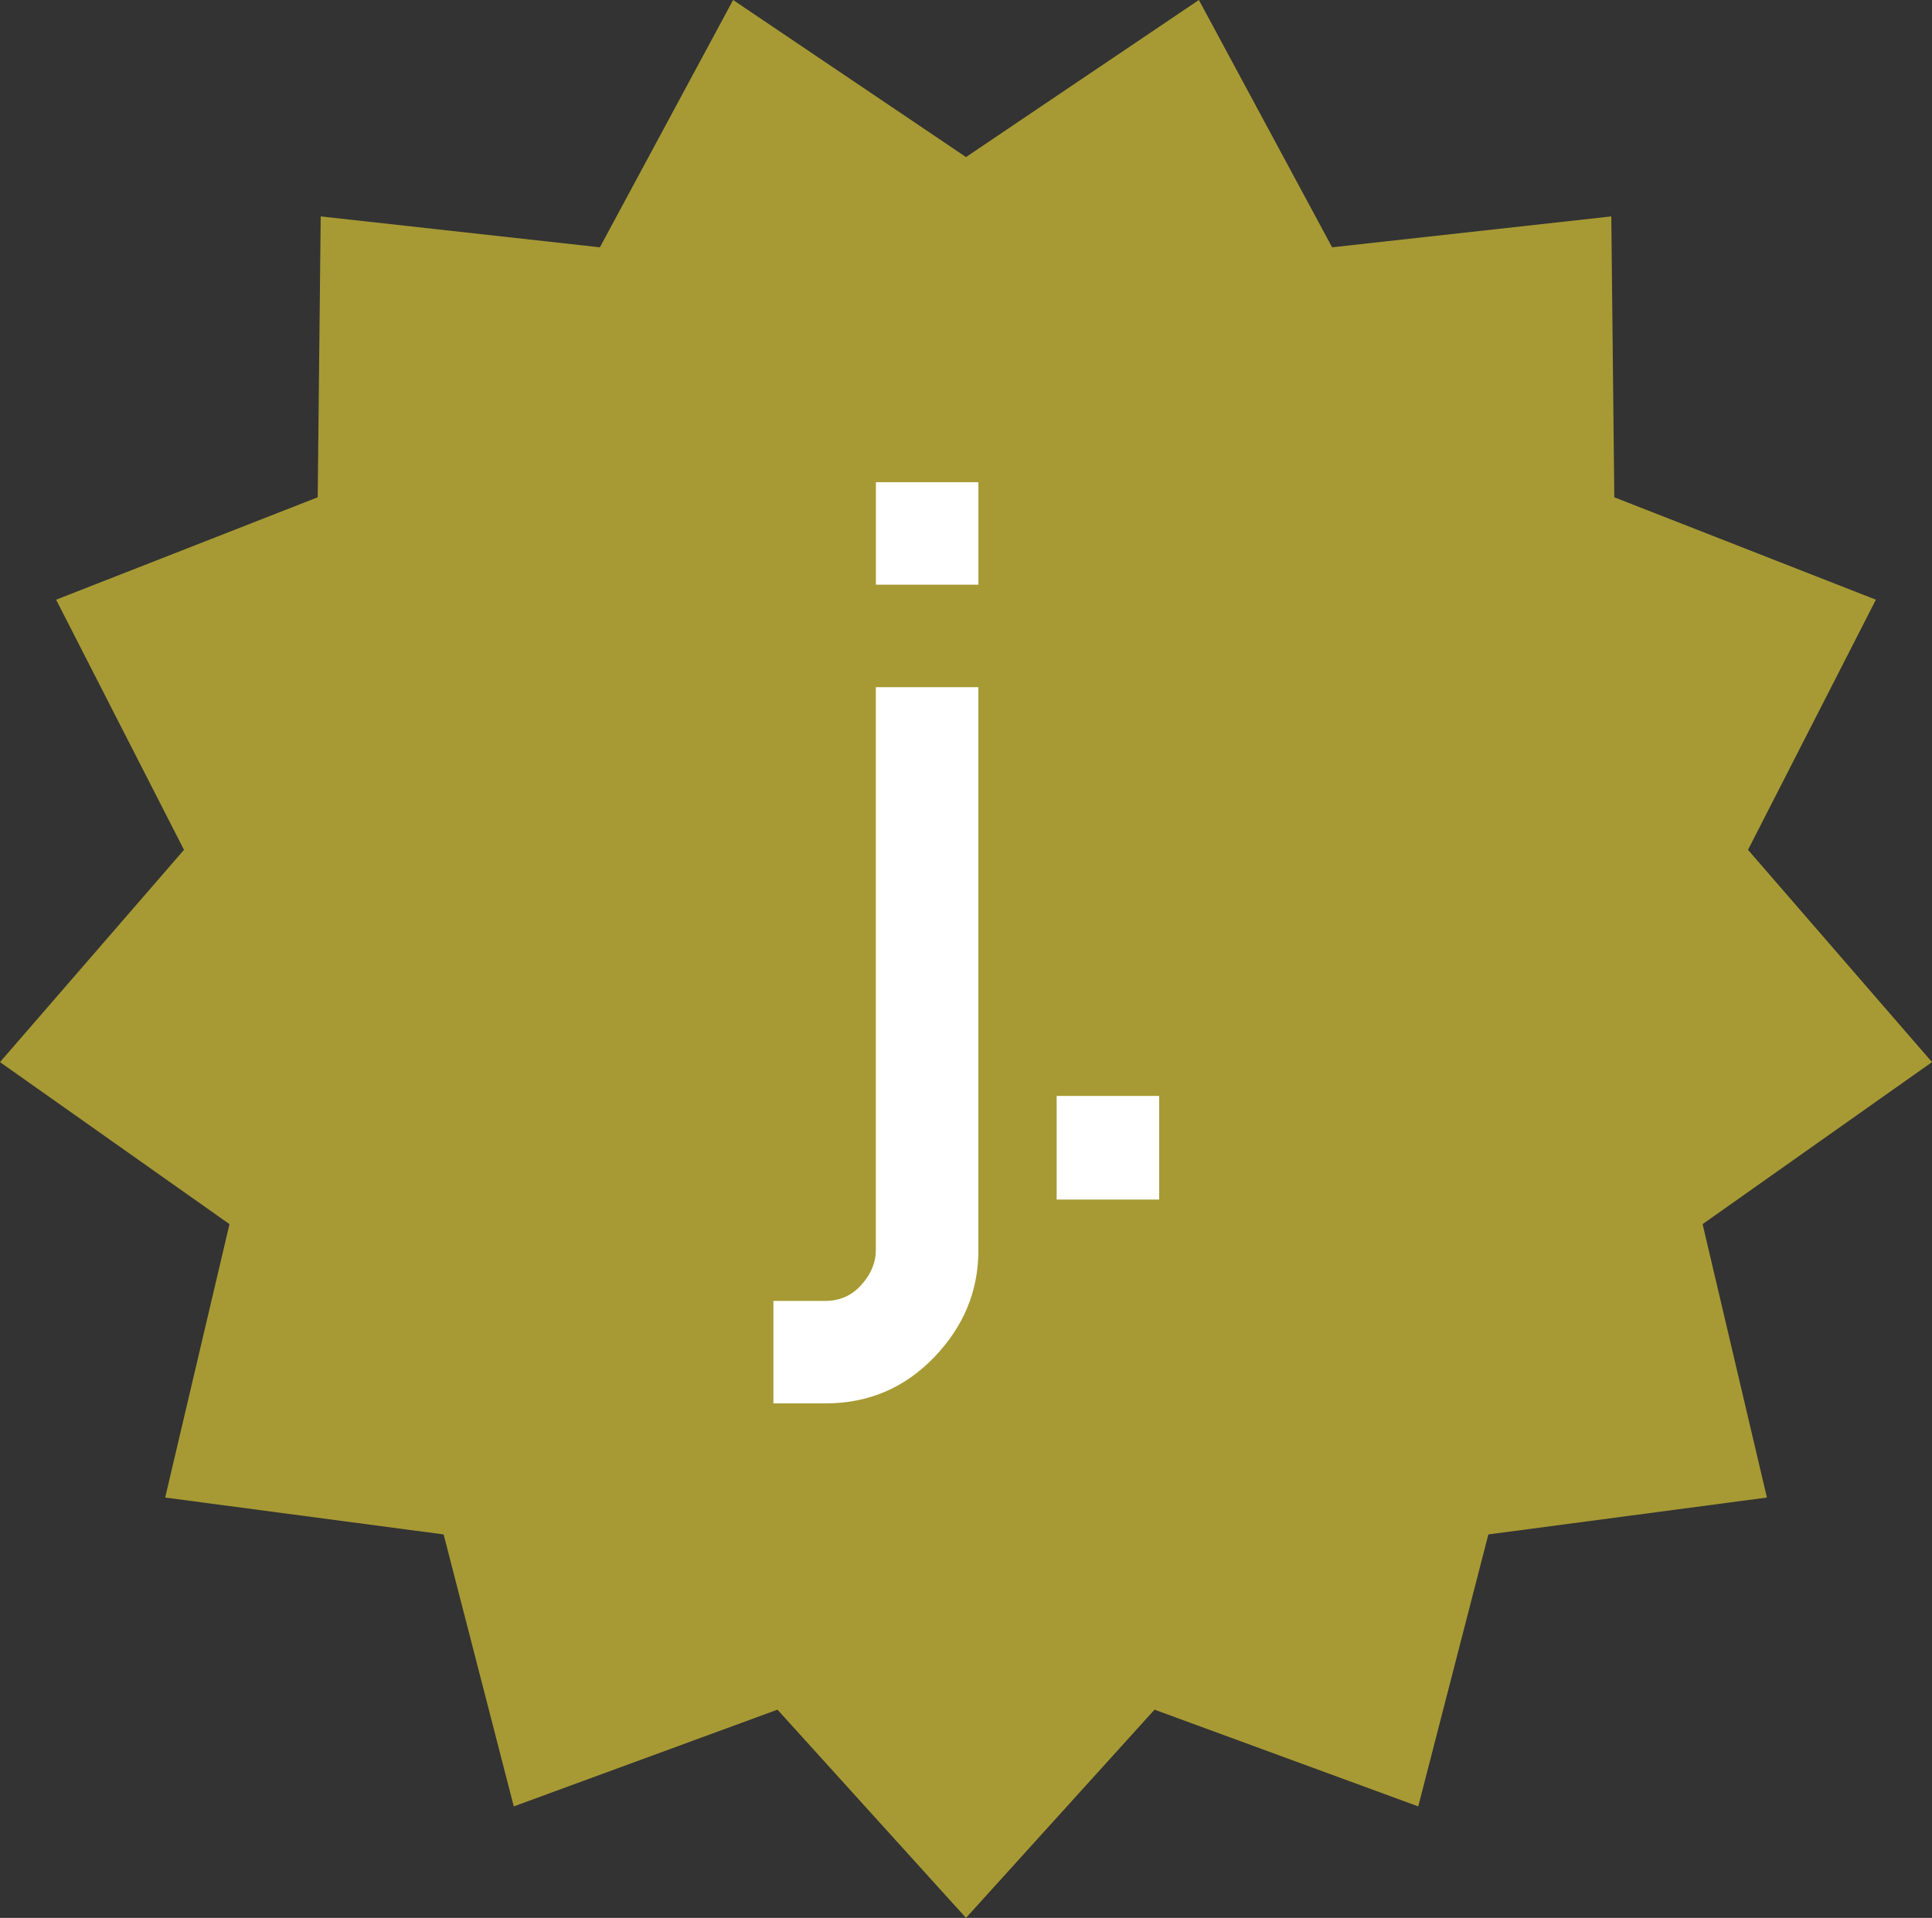 <?xml version="1.0" encoding="UTF-8"?>
<svg id="Layer_2" data-name="Layer 2" xmlns="http://www.w3.org/2000/svg" viewBox="0 0 238.26 236.53">
  <rect x="0" y="0" width="238.26" height="236.53" fill="#333333" stroke="none"/>
  <g id="Layer_1-2" data-name="Layer 1">
    <polygon id="_13_point_star" data-name="13 point star" points="119.13 19.37 147.85 0 164.28 30.5 198.71 26.69 199.08 61.33 231.34 73.96 215.57 104.81 238.26 130.99 209.97 150.97 217.9 184.69 183.55 189.24 174.9 222.78 142.38 210.85 119.13 236.53 95.88 210.85 63.36 222.78 54.71 189.24 20.37 184.69 28.3 150.97 0 130.99 22.69 104.81 6.92 73.96 39.18 61.33 39.55 26.69 73.98 30.5 90.41 0 119.13 19.37" fill="#a79a34"/>
    <g>
      <path d="M120.66,154.19c0,5.02-1.82,9.42-5.47,13.21-3.65,3.79-8.12,5.68-13.42,5.68h-6.39v-12.64h6.39c1.8,0,3.29-.66,4.47-1.99,1.18-1.32,1.77-2.75,1.77-4.26v-69.44h12.64v69.44ZM120.66,72.11h-12.64v-12.64h12.64v12.64Z" fill="#fff"/>
      <path d="M142.95,147.94h-12.64v-12.78h12.64v12.78Z" fill="#fff"/>
    </g>
  </g>
</svg>
